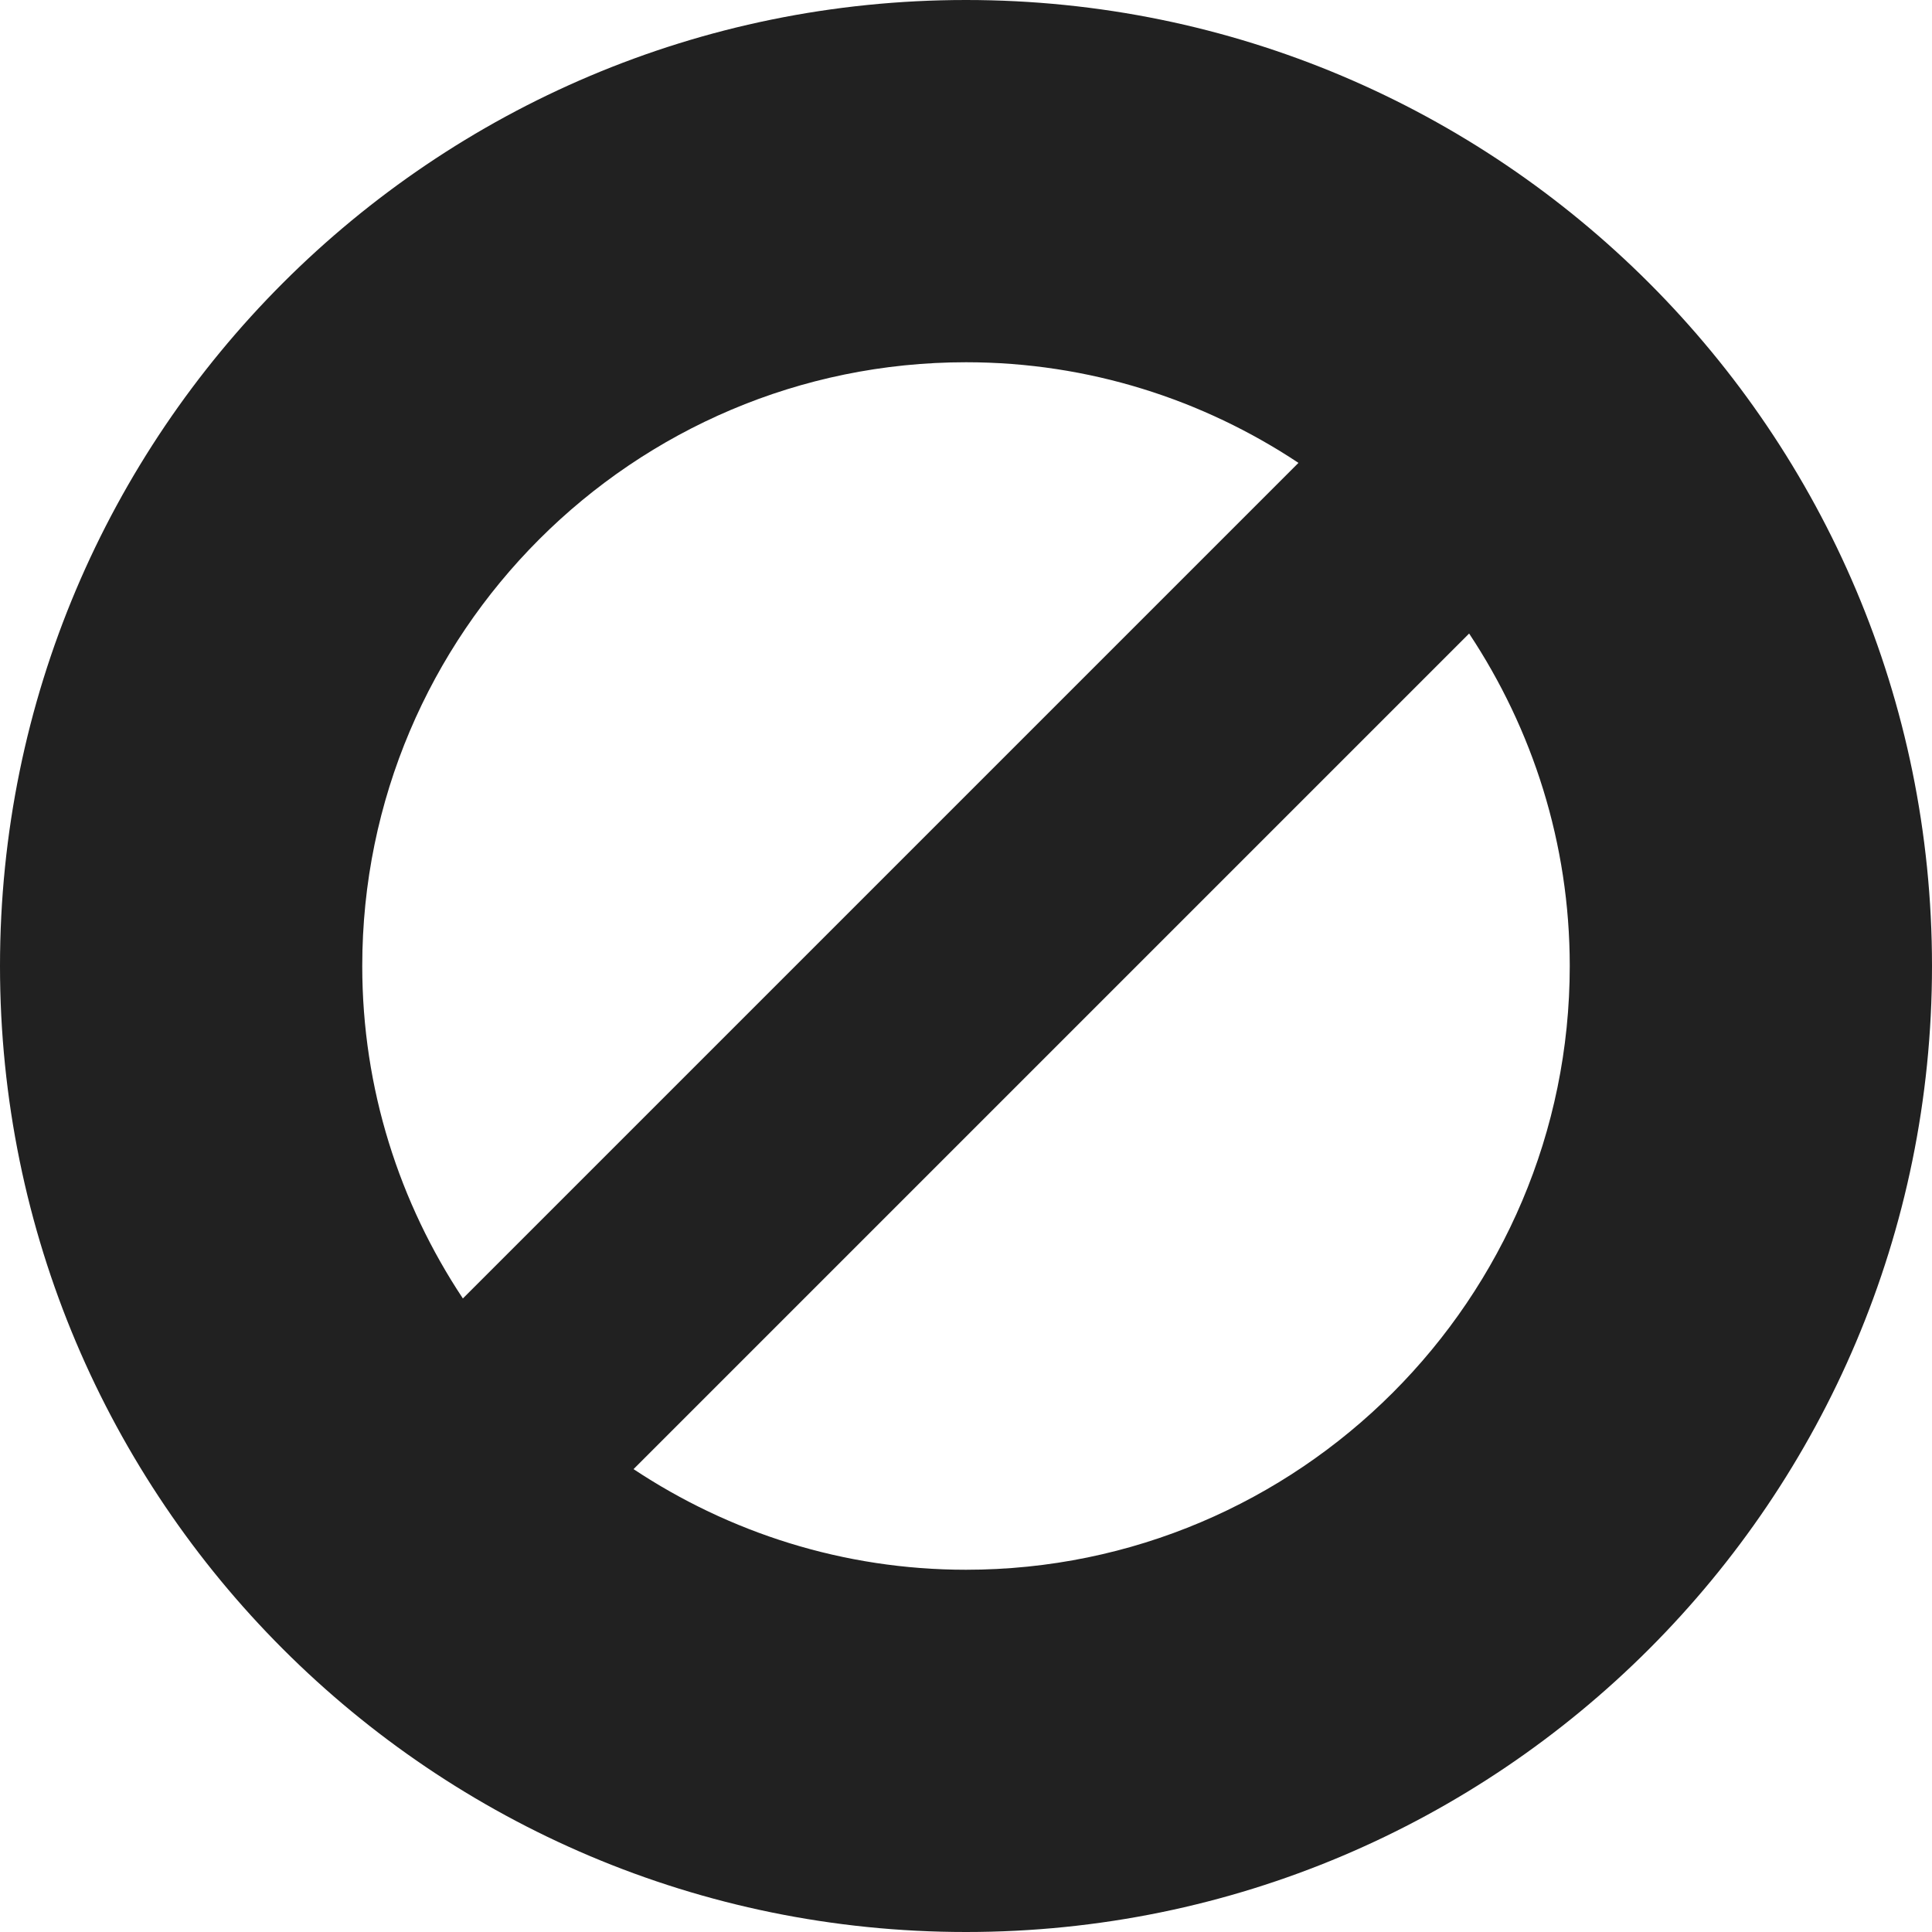 <?xml version="1.0" encoding="UTF-8" standalone="no"?>
<svg width="24px" height="24px" viewBox="0 0 24 24" version="1.1" xmlns="http://www.w3.org/2000/svg" xmlns:xlink="http://www.w3.org/1999/xlink">
    <!-- Generator: Sketch 40.3 (33839) - http://www.bohemiancoding.com/sketch -->
    <title>End Process</title>
    <desc>Created with Sketch.</desc>
    <defs></defs>
    <g id="Fill-v2" stroke="none" stroke-width="1" fill="none" fill-rule="evenodd">
        <g id="End-Process" fill="#212121">
            <path d="M0,12 C0,18.627 5.373,24 12,24 C18.627,24 24,18.627 24,12 C24,5.373 18.627,0 12,0 C5.373,0 0,5.373 0,12 Z M12,4.5 C13.525,4.5 14.944,4.963 16.13,5.75 L5.75,16.13 C4.963,14.944 4.5,13.527 4.5,12 C4.5,7.864 7.864,4.5 12,4.5 Z M7.87,18.25 L18.25,7.87 C19.037,9.057 19.5,10.475 19.5,12 C19.5,16.136 16.136,19.5 12,19.5 C10.475,19.5 9.057,19.037 7.87,18.25 Z"></path>
        </g>
    </g>
</svg>